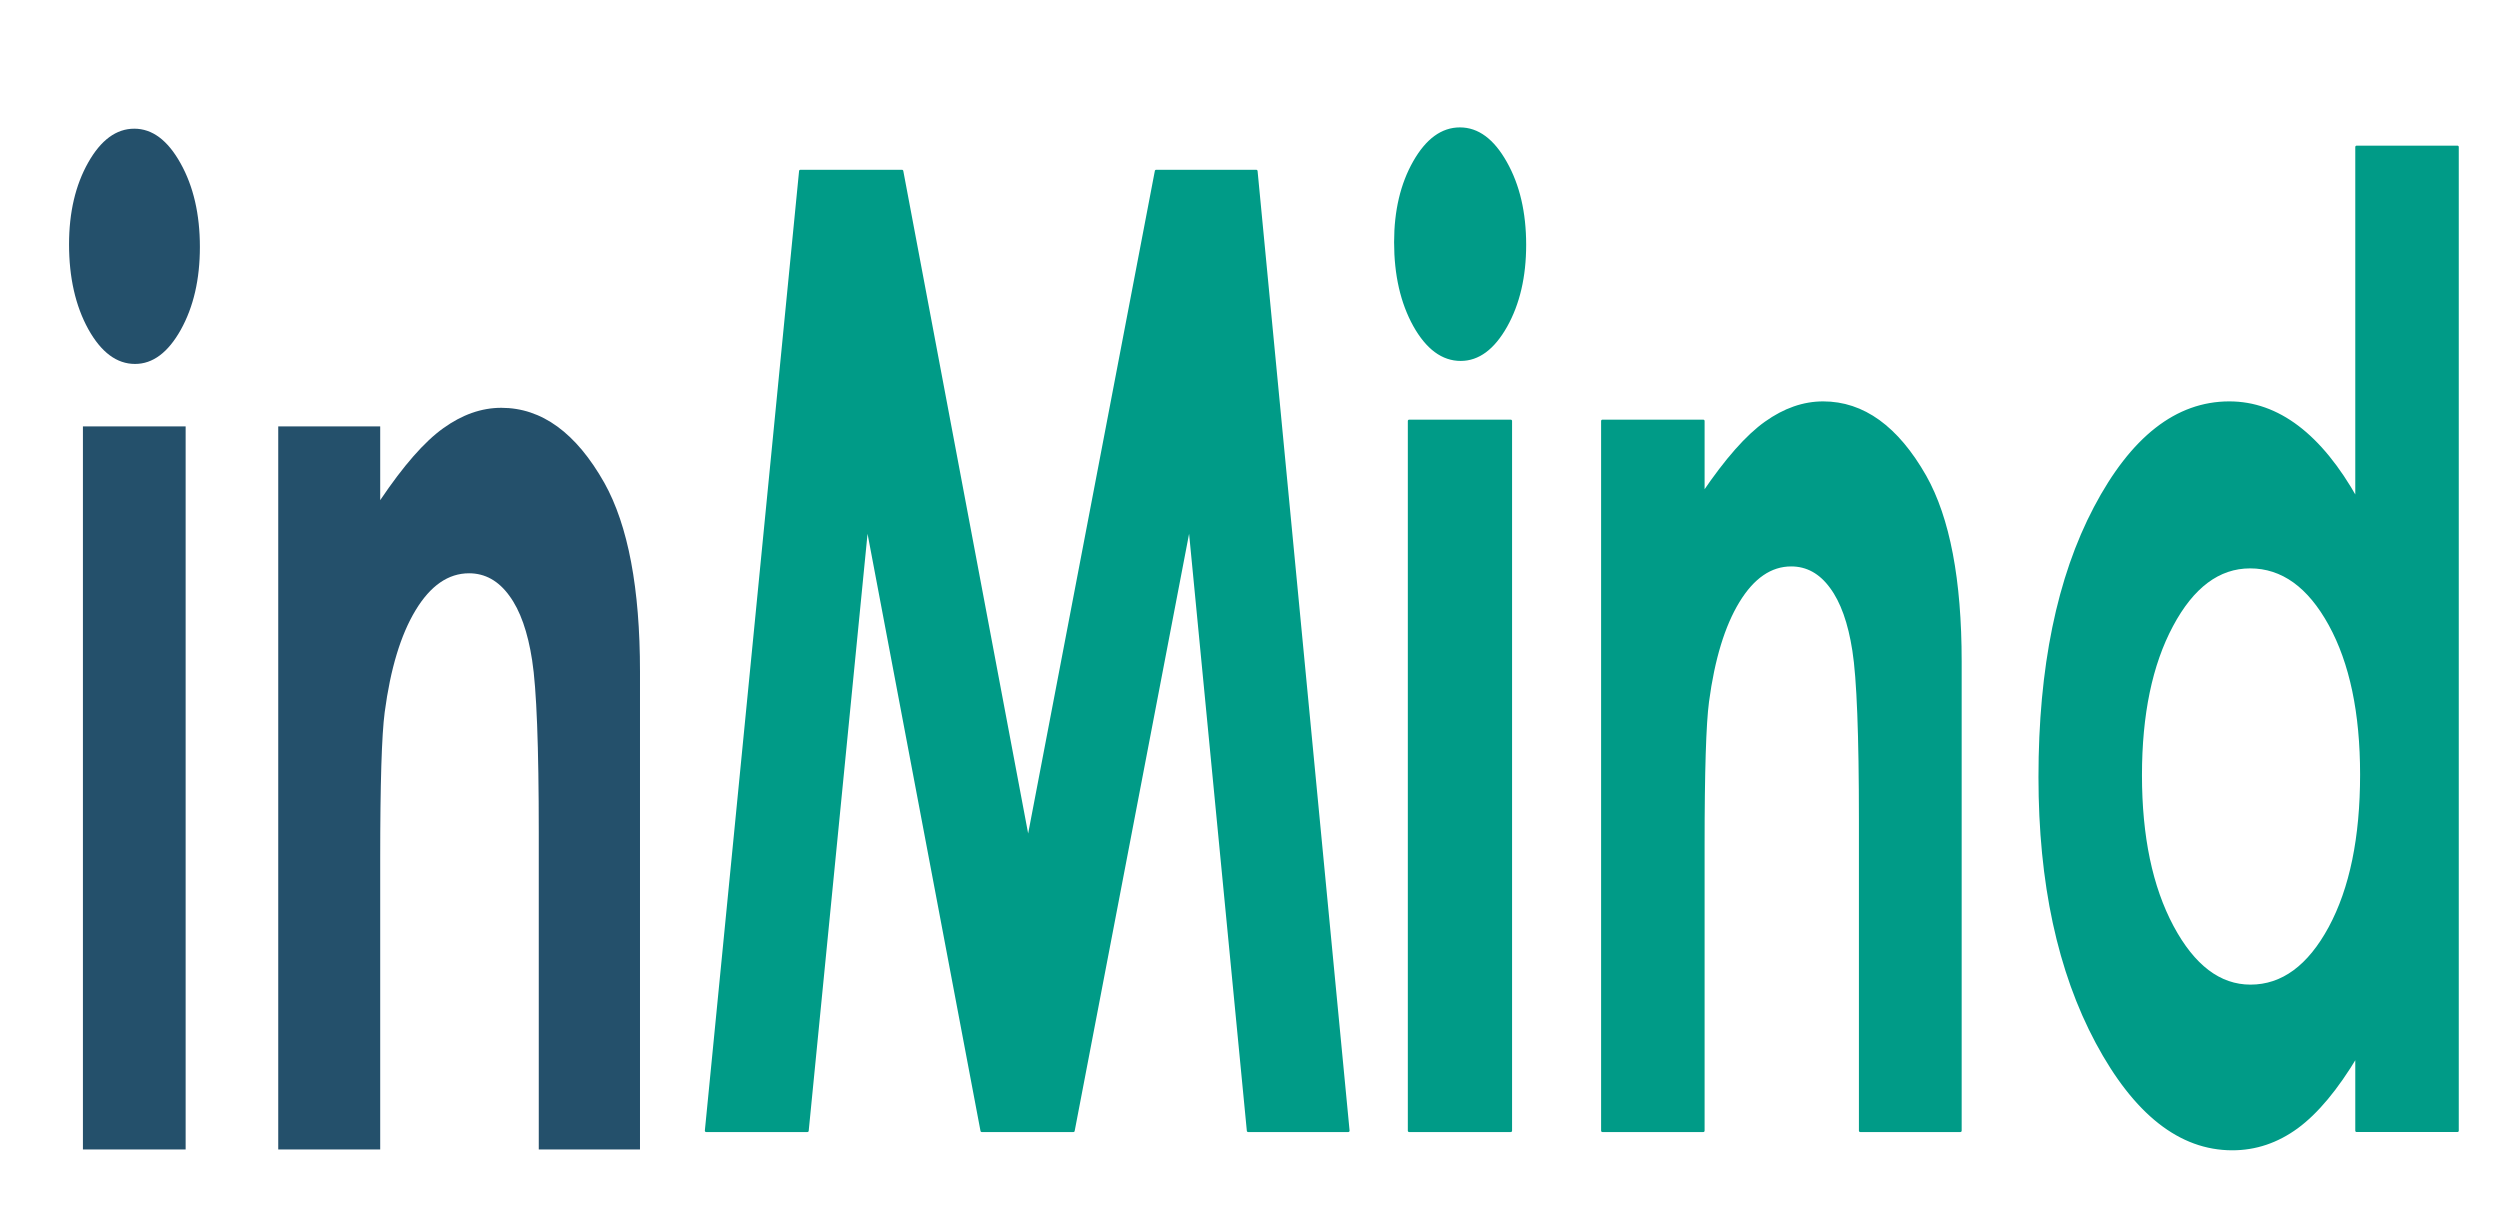 <svg version="1.1" viewBox="0.0 0.0 963.793 474.457" fill="none" stroke="none" stroke-linecap="square" stroke-miterlimit="10" xmlns:xlink="http://www.w3.org/1999/xlink" xmlns="http://www.w3.org/2000/svg"><clipPath id="p.0"><path d="m0 0l963.793 0l0 474.457l-963.793 0l0 -474.457z" clip-rule="nonzero"/></clipPath><g clip-path="url(#p.0)"><path fill="#000000" fill-opacity="0.0" d="m0 0l963.793 0l0 474.457l-963.793 0z" fill-rule="evenodd"/><path fill="#24506b" d="m51.767 49.612c-6.937 0 -12.863 4.355 -17.777 13.066c-4.914 8.711 -7.371 19.215 -7.371 31.513c0 12.81 2.473 23.713 7.419 32.709c4.978 8.939 10.984 13.408 18.018 13.408c6.841 0 12.718 -4.384 17.632 -13.152c4.914 -8.825 7.371 -19.471 7.371 -31.94c0 -12.639 -2.489 -23.4 -7.467 -32.281c-4.946 -8.882 -10.888 -13.323 -17.825 -13.323zm-19.8 114.779l0 278.748l39.6 0l0 -278.748z" fill-rule="evenodd"/><path fill="#24506b" d="m193.259 157.217c-7.612 0 -15.063 2.619 -22.354 7.857c-7.258 5.181 -15.368 14.433 -24.329 27.755l0 -28.438l-39.311 0l0 278.748l39.311 0l0 -111.96c0 -29.036 0.578 -47.91 1.734 -56.621c2.216 -16.739 6.183 -29.833 11.899 -39.284c5.749 -9.508 12.622 -14.262 20.619 -14.262c6.167 0 11.337 2.875 15.513 8.625c4.207 5.693 7.146 14.006 8.816 24.937c1.702 10.931 2.553 33.05 2.553 66.356l0 122.209l39.022 0l0 -184.209c0 -32.111 -4.577 -56.365 -13.73 -72.761c-10.888 -19.301 -24.136 -28.951 -39.745 -28.951z" fill-rule="evenodd"/><path fill="#009b87" d="m308.556 65.959l-36.326 369.962l39.043 0l23.025 -233.647l44.191 233.647l35.324 0l44.763 -233.647l22.596 233.647l38.614 0l-35.468 -369.962l-38.614 0l-49.34 258.043l-48.625 -258.043z" fill-rule="evenodd"/><path fill="#009b87" d="m562.835 49.612c-6.865 0 -12.728 4.276 -17.591 12.827c-4.862 8.551 -7.294 18.863 -7.294 30.935c0 12.575 2.447 23.278 7.341 32.109c4.926 8.775 10.869 13.162 17.829 13.162c6.769 0 12.585 -4.303 17.448 -12.911c4.862 -8.663 7.294 -19.114 7.294 -31.354c0 -12.408 -2.463 -22.971 -7.389 -31.689c-4.894 -8.719 -10.774 -13.078 -17.638 -13.078zm-19.593 112.674l0 273.636l39.186 0l0 -273.636z" fill-rule="evenodd"/><path fill="#009b87" d="m702.846 155.243c-7.532 0 -14.905 2.571 -22.12 7.713c-7.182 5.086 -15.207 14.168 -24.074 27.246l0 -27.917l-38.9 0l0 273.636l38.9 0l0 -109.907c0 -28.504 0.572 -47.031 1.716 -55.582c2.193 -16.432 6.118 -29.286 11.775 -38.564c5.689 -9.334 12.49 -14 20.403 -14c6.102 0 11.219 2.822 15.35 8.467c4.163 5.589 7.071 13.749 8.724 24.48c1.684 10.731 2.527 32.444 2.527 65.139l0 119.967l38.614 0l0 -180.831c0 -31.522 -4.529 -55.331 -13.586 -71.427c-10.774 -18.947 -23.883 -28.42 -39.329 -28.42z" fill-rule="evenodd"/><path fill="#009b87" d="m867.455 218.622c12.395 0 22.644 7.377 30.748 22.132c8.104 14.755 12.156 34.037 12.156 57.846c0 24.312 -4.052 43.985 -12.156 59.02c-8.104 14.978 -18.306 22.468 -30.605 22.468c-11.918 0 -21.961 -7.629 -30.128 -22.887c-8.136 -15.258 -12.204 -34.708 -12.204 -58.349c0 -23.474 4.004 -42.7 12.013 -57.678c8.009 -15.034 18.067 -22.551 30.176 -22.551zm41.045 -161.968l0 135.812c-6.96 -12.408 -14.54 -21.713 -22.739 -27.917c-8.199 -6.204 -16.971 -9.306 -26.315 -9.306c-20.308 0 -37.565 13.497 -51.771 40.492c-14.206 26.995 -21.309 61.618 -21.309 103.871c0 40.744 7.341 74.836 22.024 102.278c14.683 27.386 32.083 41.079 52.2 41.079c8.962 0 17.273 -2.795 24.932 -8.383c7.691 -5.645 15.35 -14.839 22.978 -27.582l0 28.923l38.9 0l0 -379.268z" fill-rule="evenodd"/><path stroke="#009b87" stroke-width="1.0" stroke-linejoin="round" stroke-linecap="butt" d="m308.556 65.959l-36.326 369.962l39.043 0l23.025 -233.647l44.191 233.647l35.324 0l44.763 -233.647l22.596 233.647l38.614 0l-35.468 -369.962l-38.614 0l-49.34 258.043l-48.625 -258.043z" fill-rule="evenodd"/><path stroke="#009b87" stroke-width="1.0" stroke-linejoin="round" stroke-linecap="butt" d="m562.835 49.612c-6.865 0 -12.728 4.276 -17.591 12.827c-4.862 8.551 -7.294 18.863 -7.294 30.935c0 12.575 2.447 23.278 7.341 32.109c4.926 8.775 10.869 13.162 17.829 13.162c6.769 0 12.585 -4.303 17.448 -12.911c4.862 -8.663 7.294 -19.114 7.294 -31.354c0 -12.408 -2.463 -22.971 -7.389 -31.689c-4.894 -8.719 -10.774 -13.078 -17.638 -13.078zm-19.593 112.674l0 273.636l39.186 0l0 -273.636z" fill-rule="evenodd"/><path stroke="#009b87" stroke-width="1.0" stroke-linejoin="round" stroke-linecap="butt" d="m702.846 155.243c-7.532 0 -14.905 2.571 -22.12 7.713c-7.182 5.086 -15.207 14.168 -24.074 27.246l0 -27.917l-38.9 0l0 273.636l38.9 0l0 -109.907c0 -28.504 0.572 -47.031 1.716 -55.582c2.193 -16.432 6.118 -29.286 11.775 -38.564c5.689 -9.334 12.49 -14 20.403 -14c6.102 0 11.219 2.822 15.35 8.467c4.163 5.589 7.071 13.749 8.724 24.48c1.684 10.731 2.527 32.444 2.527 65.139l0 119.967l38.614 0l0 -180.831c0 -31.522 -4.529 -55.331 -13.586 -71.427c-10.774 -18.947 -23.883 -28.42 -39.329 -28.42z" fill-rule="evenodd"/><path stroke="#009b87" stroke-width="1.0" stroke-linejoin="round" stroke-linecap="butt" d="m867.455 218.622c12.395 0 22.644 7.377 30.748 22.132c8.104 14.755 12.156 34.037 12.156 57.846c0 24.312 -4.052 43.985 -12.156 59.02c-8.104 14.978 -18.306 22.468 -30.605 22.468c-11.918 0 -21.961 -7.629 -30.128 -22.887c-8.136 -15.258 -12.204 -34.708 -12.204 -58.349c0 -23.474 4.004 -42.7 12.013 -57.678c8.009 -15.034 18.067 -22.551 30.176 -22.551zm41.045 -161.968l0 135.812c-6.96 -12.408 -14.54 -21.713 -22.739 -27.917c-8.199 -6.204 -16.971 -9.306 -26.315 -9.306c-20.308 0 -37.565 13.497 -51.771 40.492c-14.206 26.995 -21.309 61.618 -21.309 103.871c0 40.744 7.341 74.836 22.024 102.278c14.683 27.386 32.083 41.079 52.2 41.079c8.962 0 17.273 -2.795 24.932 -8.383c7.691 -5.645 15.35 -14.839 22.978 -27.582l0 28.923l38.9 0l0 -379.268z" fill-rule="evenodd"/></g></svg>
